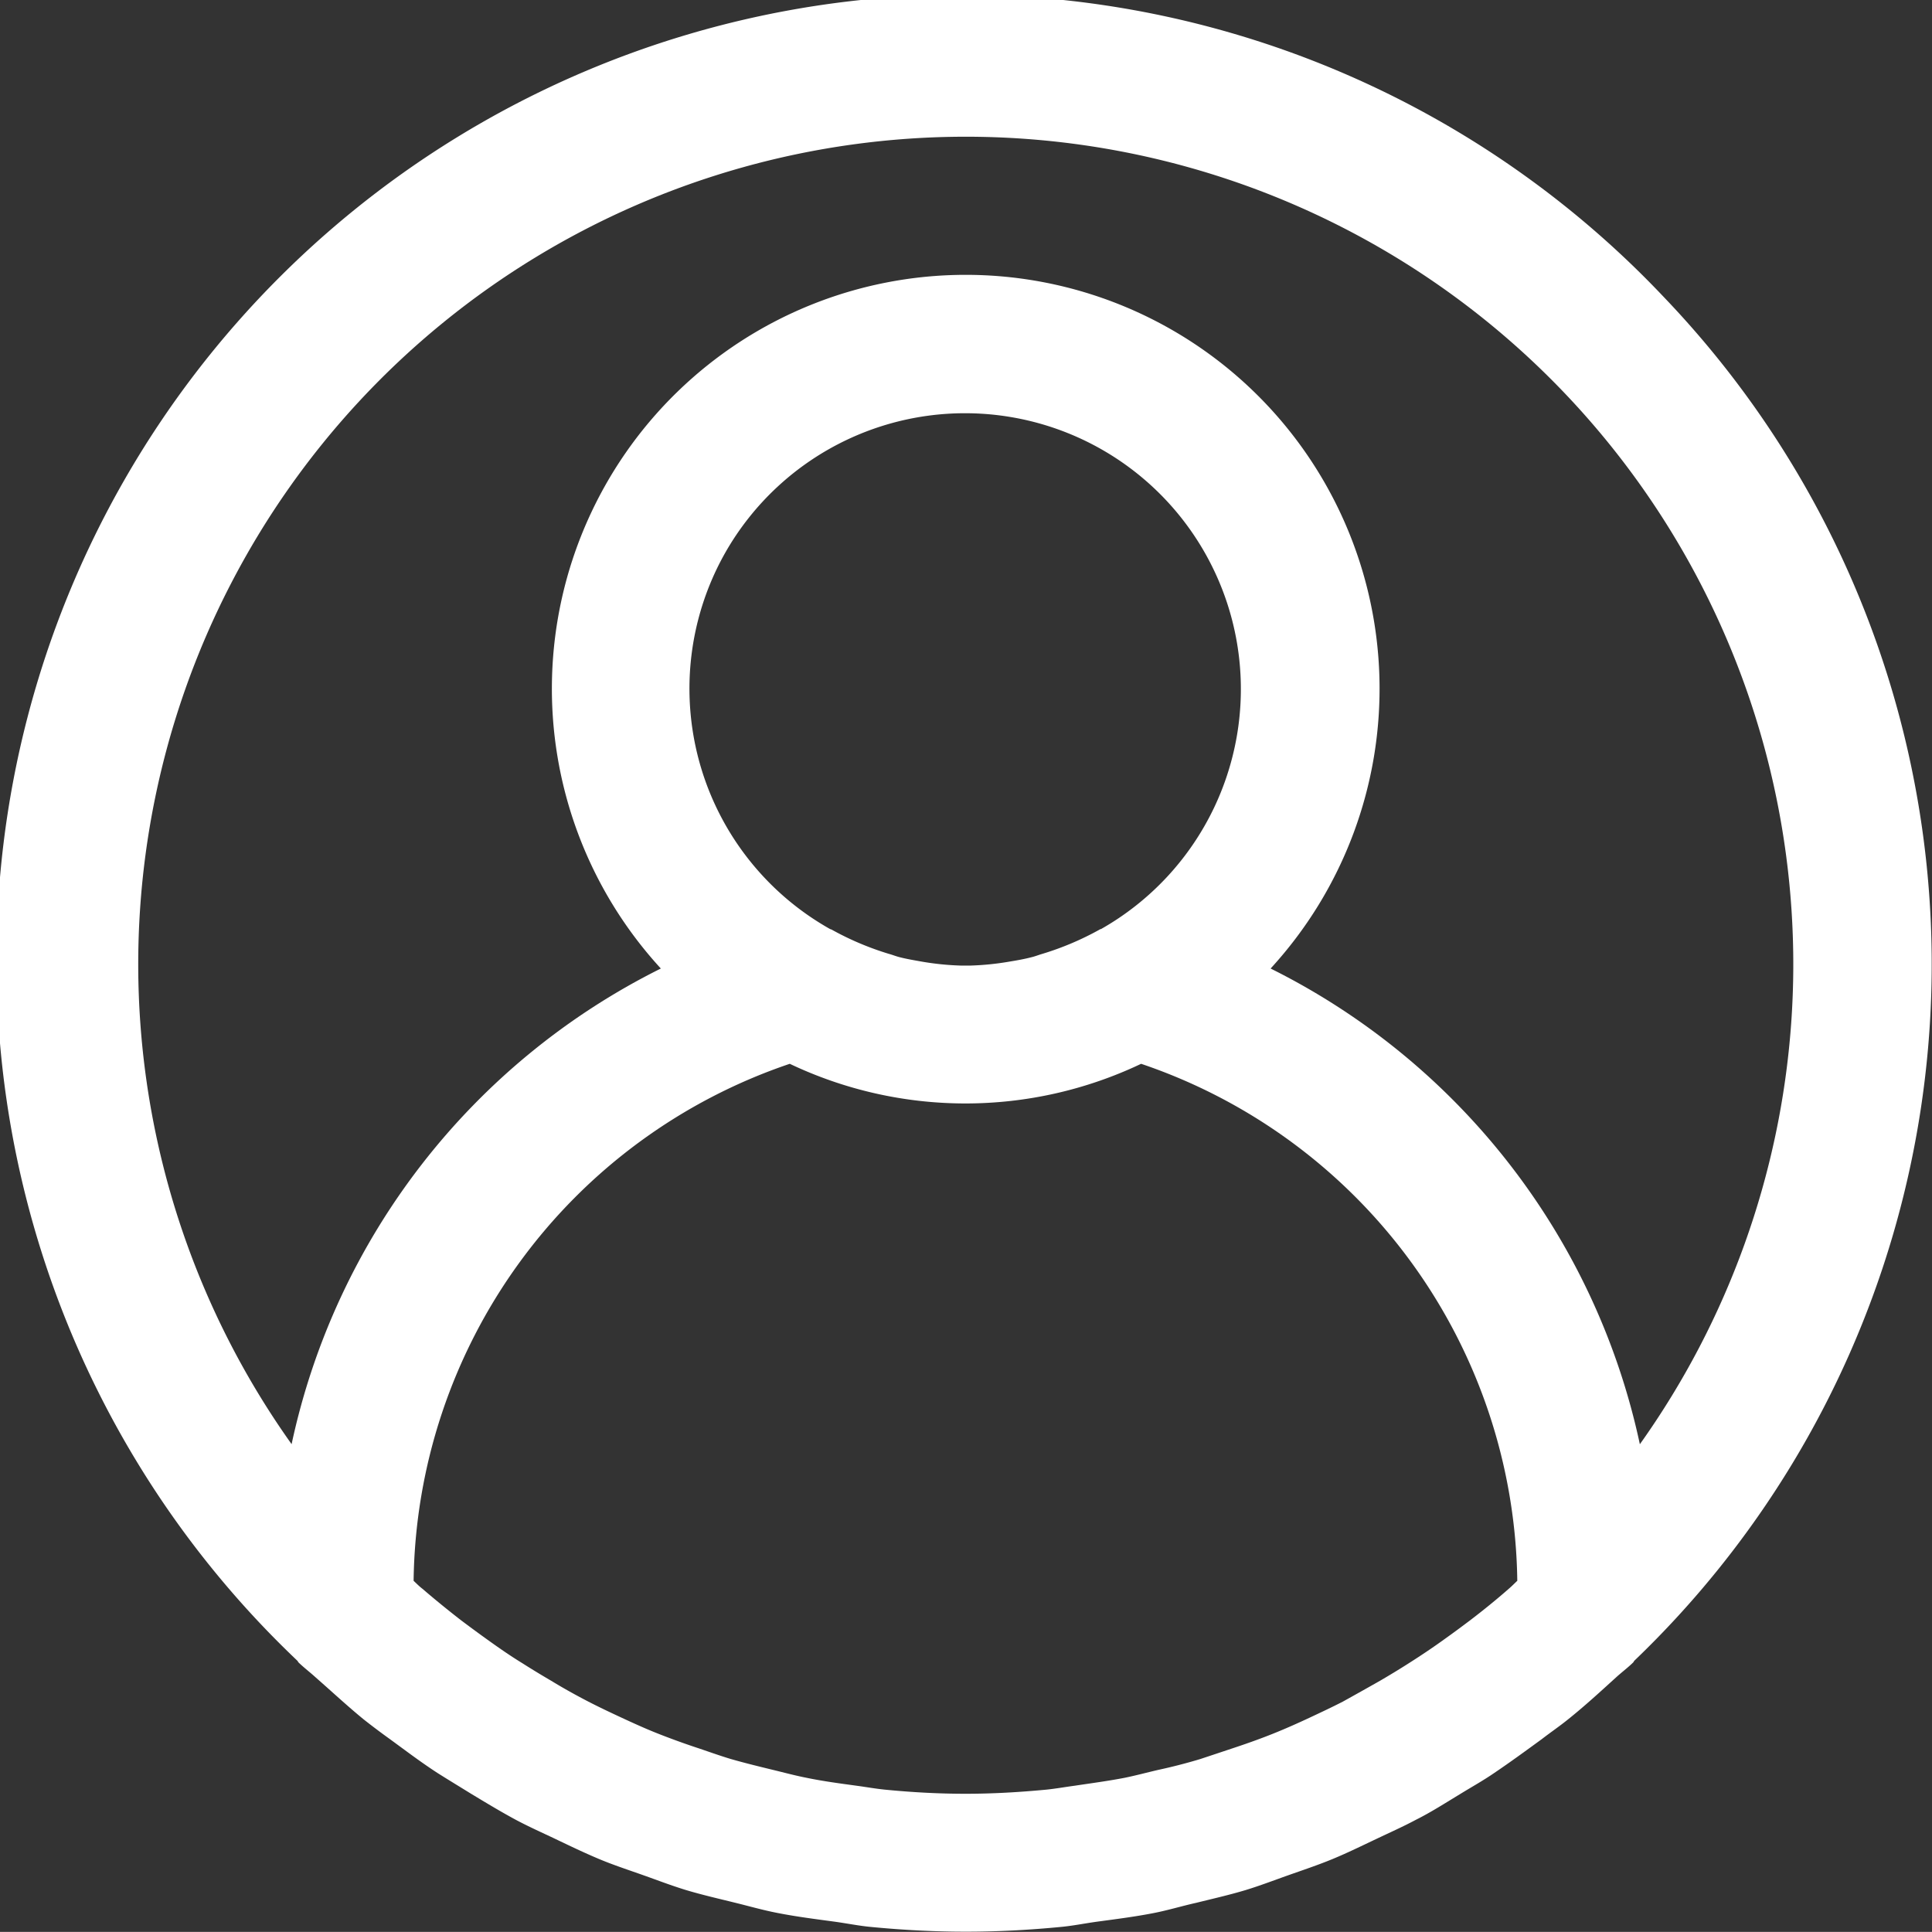 <svg xmlns="http://www.w3.org/2000/svg" width="24.514" height="24.513" viewBox="0 0 24.514 24.513"><rect x="0" y="0" width="24.514" height="24.513" fill="#333333" stroke="none"/><defs><style>.a{fill:#fff;}</style></defs><g transform="translate(0 -0.011)"><g transform="translate(0 0.011)"><path class="a" d="M21.113,3.782a12.252,12.252,0,1,0-17.341,17.3c.007.007.01.017.017.024.071.068.148.126.22.192.2.175.394.356.6.525.111.088.227.175.34.256.2.146.392.292.6.427.139.088.283.175.425.263.189.114.377.228.572.333.165.088.334.163.5.242.184.088.365.175.553.254s.377.14.568.208.355.131.538.187c.207.062.418.11.628.162.175.043.345.092.525.127.242.048.487.079.732.112.151.021.3.051.452.066.4.039.805.061,1.213.061s.812-.022,1.213-.061c.153-.015.3-.045.452-.066.245-.033.49-.064.732-.112.175-.035.35-.088.525-.127.21-.052.422-.1.628-.162.183-.056.36-.124.538-.187s.382-.131.568-.208.369-.167.553-.254c.168-.08.337-.155.5-.242.2-.1.383-.219.572-.333.143-.088.286-.167.425-.263.2-.135.4-.281.6-.427.114-.088.229-.166.34-.256.207-.166.4-.343.6-.525.072-.066.149-.123.22-.192.007-.006.01-.017.017-.024A12.238,12.238,0,0,0,21.113,3.782ZM19.145,20.169c-.159.14-.324.273-.49.4-.1.075-.2.15-.3.221-.158.115-.319.223-.483.327-.119.076-.241.15-.363.221q-.231.131-.469.263c-.14.072-.283.139-.426.206s-.3.137-.457.2-.319.121-.481.175-.3.1-.445.148c-.175.053-.358.1-.539.139-.142.033-.282.071-.425.1-.207.04-.419.068-.632.1-.121.016-.241.038-.362.05-.336.032-.677.052-1.021.052s-.684-.019-1.021-.052c-.122-.012-.242-.034-.362-.05-.213-.029-.424-.057-.632-.1-.144-.028-.284-.066-.425-.1-.181-.044-.361-.088-.539-.139-.15-.045-.3-.1-.445-.148s-.324-.113-.481-.175-.306-.13-.457-.2-.286-.134-.426-.206c-.158-.082-.315-.169-.469-.263-.123-.072-.244-.145-.363-.221-.164-.1-.325-.213-.483-.327-.1-.072-.2-.146-.3-.221-.166-.129-.331-.263-.49-.4-.039-.029-.074-.066-.111-.1a7.022,7.022,0,0,1,4.773-6.56,5.189,5.189,0,0,0,4.458,0,7.022,7.022,0,0,1,4.773,6.56C19.218,20.1,19.183,20.137,19.145,20.169ZM9.2,7.028A3.5,3.5,0,1,1,13.969,11.8a.018.018,0,0,0-.015.005,3.708,3.708,0,0,1-.732.31c-.045.013-.088.031-.136.042-.088.023-.179.039-.27.054a3.545,3.545,0,0,1-.514.052h-.1a3.545,3.545,0,0,1-.514-.052c-.088-.016-.18-.031-.27-.054-.046-.011-.088-.029-.136-.042a3.705,3.705,0,0,1-.732-.31l-.016-.005A3.5,3.5,0,0,1,9.2,7.028ZM20.807,18.335h0A8.8,8.8,0,0,0,16.122,12.3a5.251,5.251,0,1,0-7.737,0A8.8,8.8,0,0,0,3.7,18.335a10.5,10.5,0,1,1,17.108,0Z" transform="translate(0 -0.011)"/></g></g></svg>